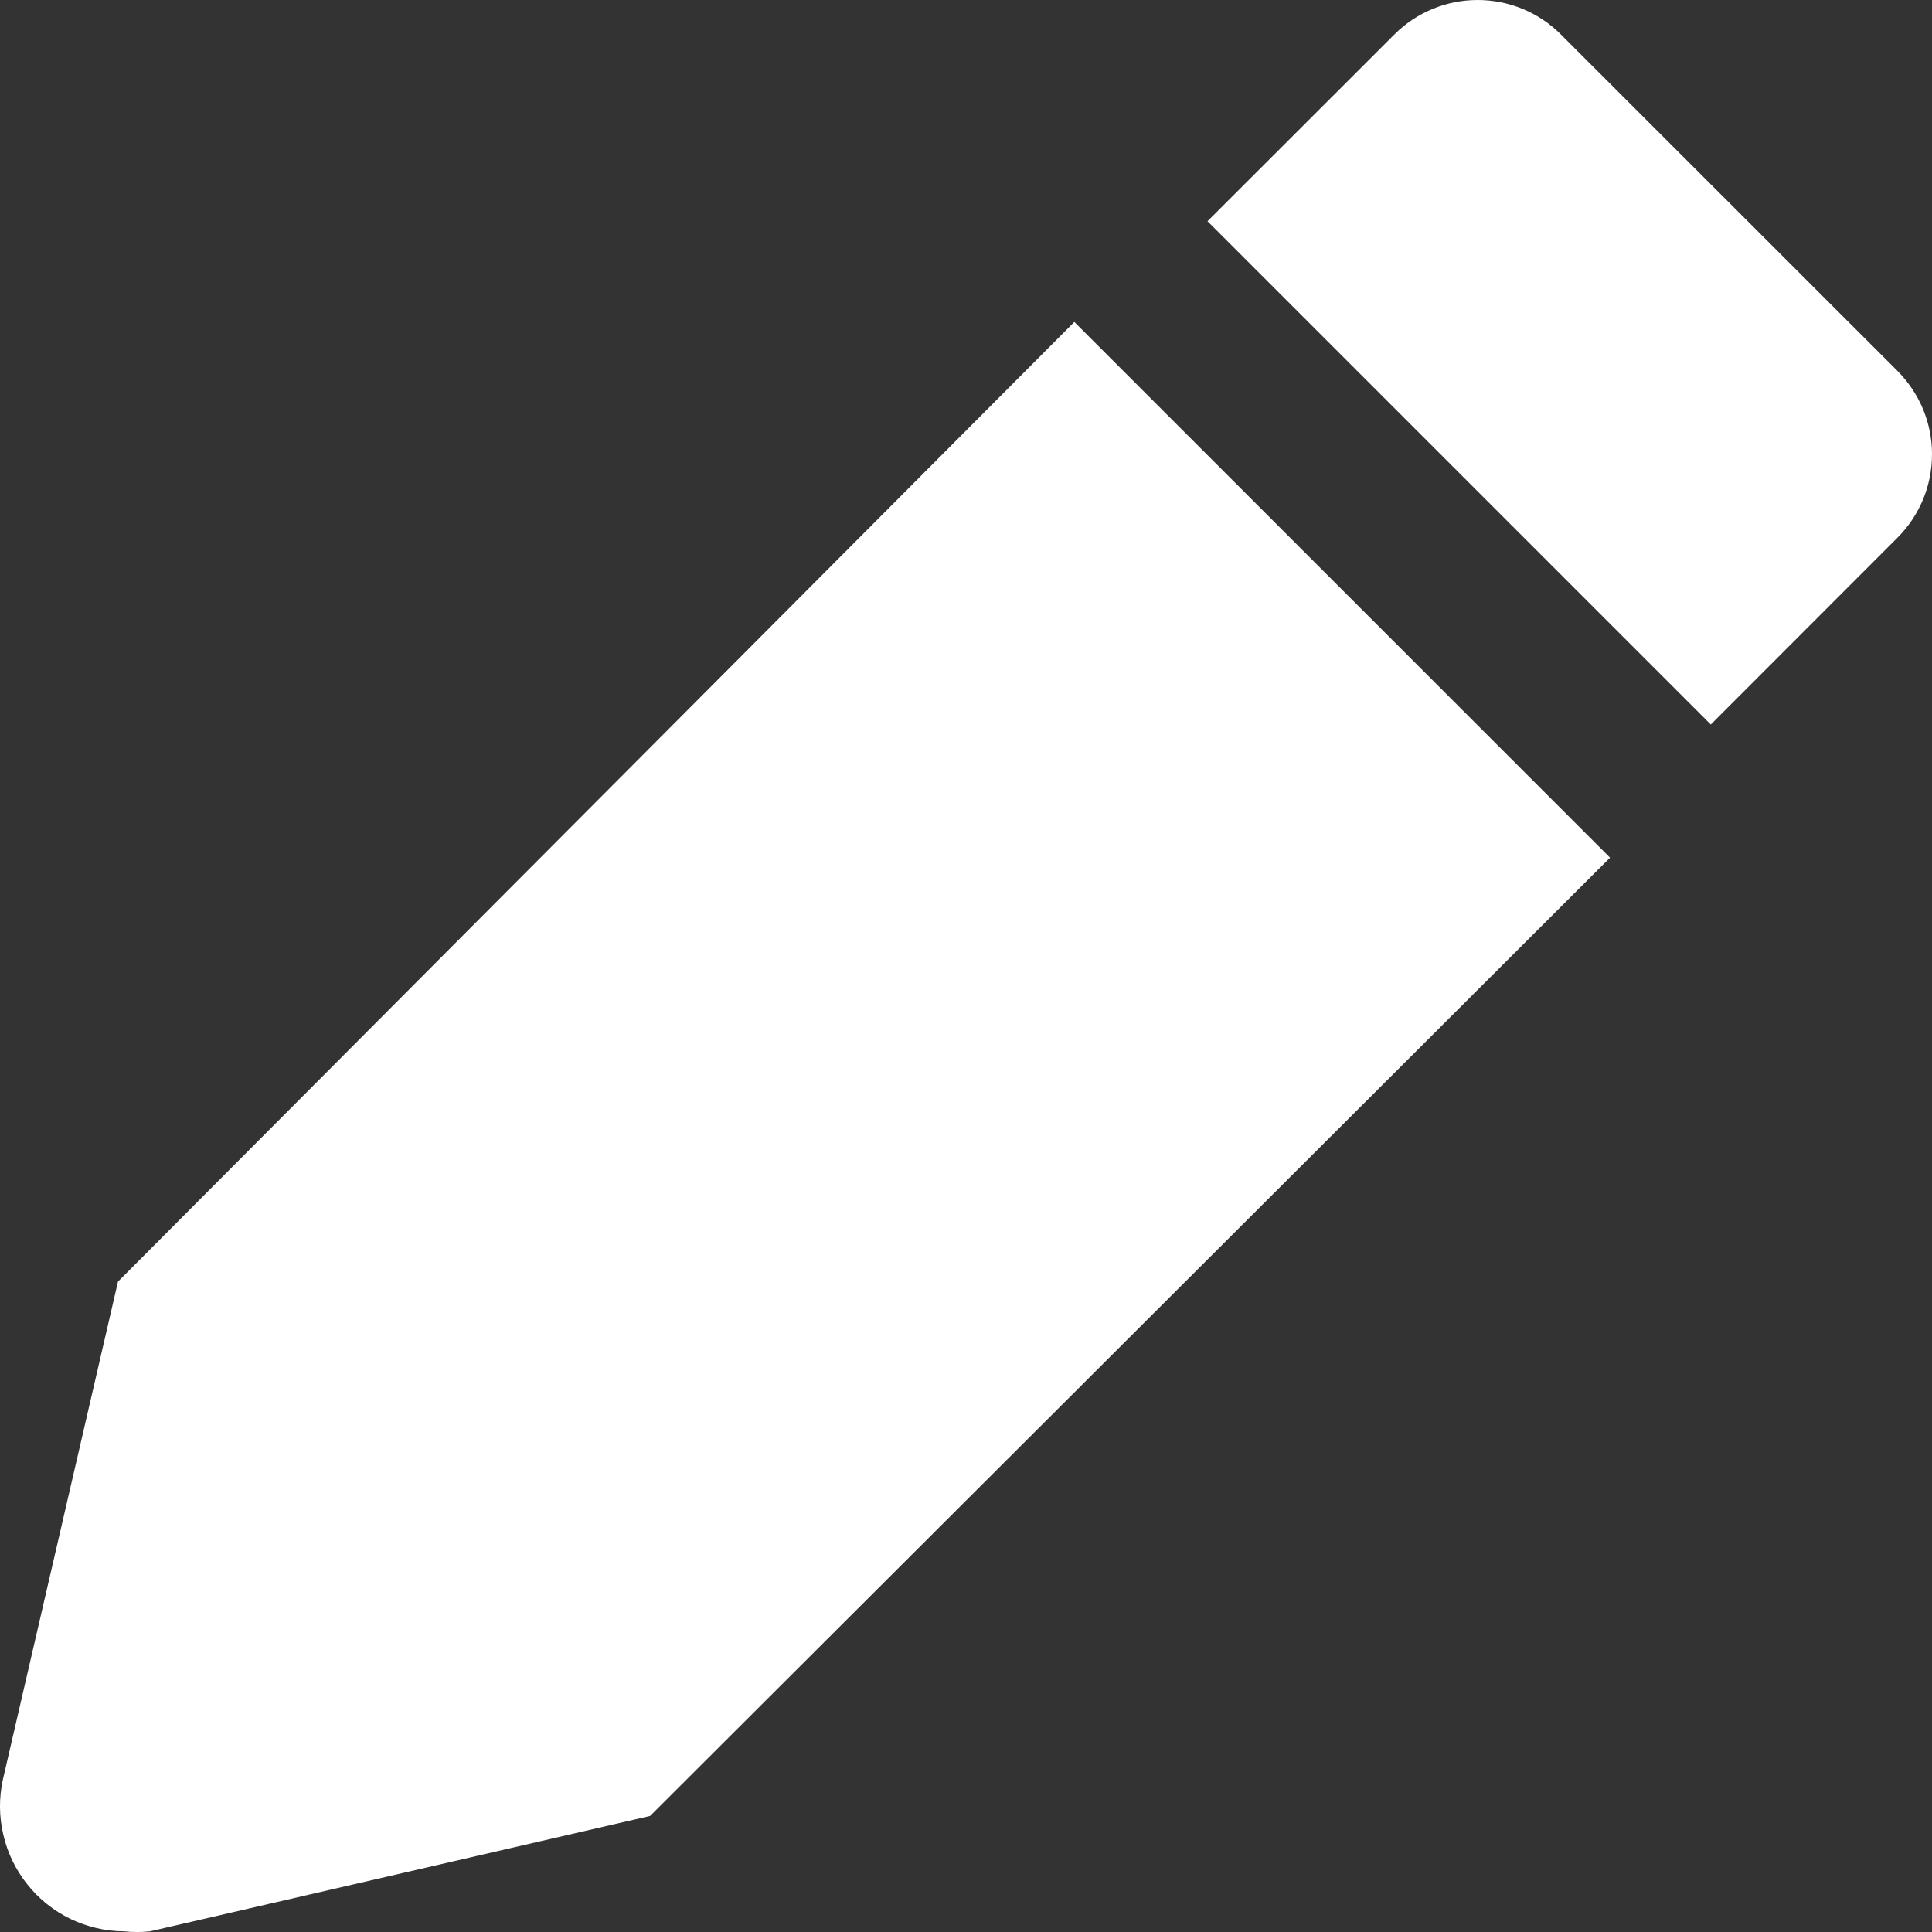 <svg width="14" height="14" viewBox="0 0 14 14" fill="none" xmlns="http://www.w3.org/2000/svg">
<rect x="0" y="0" width="14" height="14" fill="#333333" stroke="none"/>
<g clip-path="url(#clip0)">
<path d="M0.855 9.287L0.021 12.895C-0.008 13.027 -0.007 13.164 0.024 13.295C0.054 13.427 0.114 13.55 0.198 13.655C0.282 13.761 0.389 13.846 0.51 13.905C0.632 13.963 0.764 13.995 0.899 13.995C0.962 14.002 1.025 14.002 1.088 13.995L4.711 13.159L11.667 6.215L7.785 2.333L0.855 9.287Z" fill="white"/>
<path d="M13.747 2.685L11.31 0.249C11.15 0.089 10.934 0 10.707 0C10.482 0 10.265 0.089 10.105 0.249L8.75 1.603L12.397 5.25L13.751 3.895C13.83 3.816 13.893 3.721 13.936 3.617C13.979 3.513 14 3.402 14 3.29C14 3.177 13.977 3.066 13.934 2.962C13.89 2.859 13.827 2.765 13.747 2.685Z" fill="white"/>
</g>
<defs>
<clipPath id="clip0">
<rect width="14" height="14" fill="white"/>
</clipPath>
</defs>
</svg>
